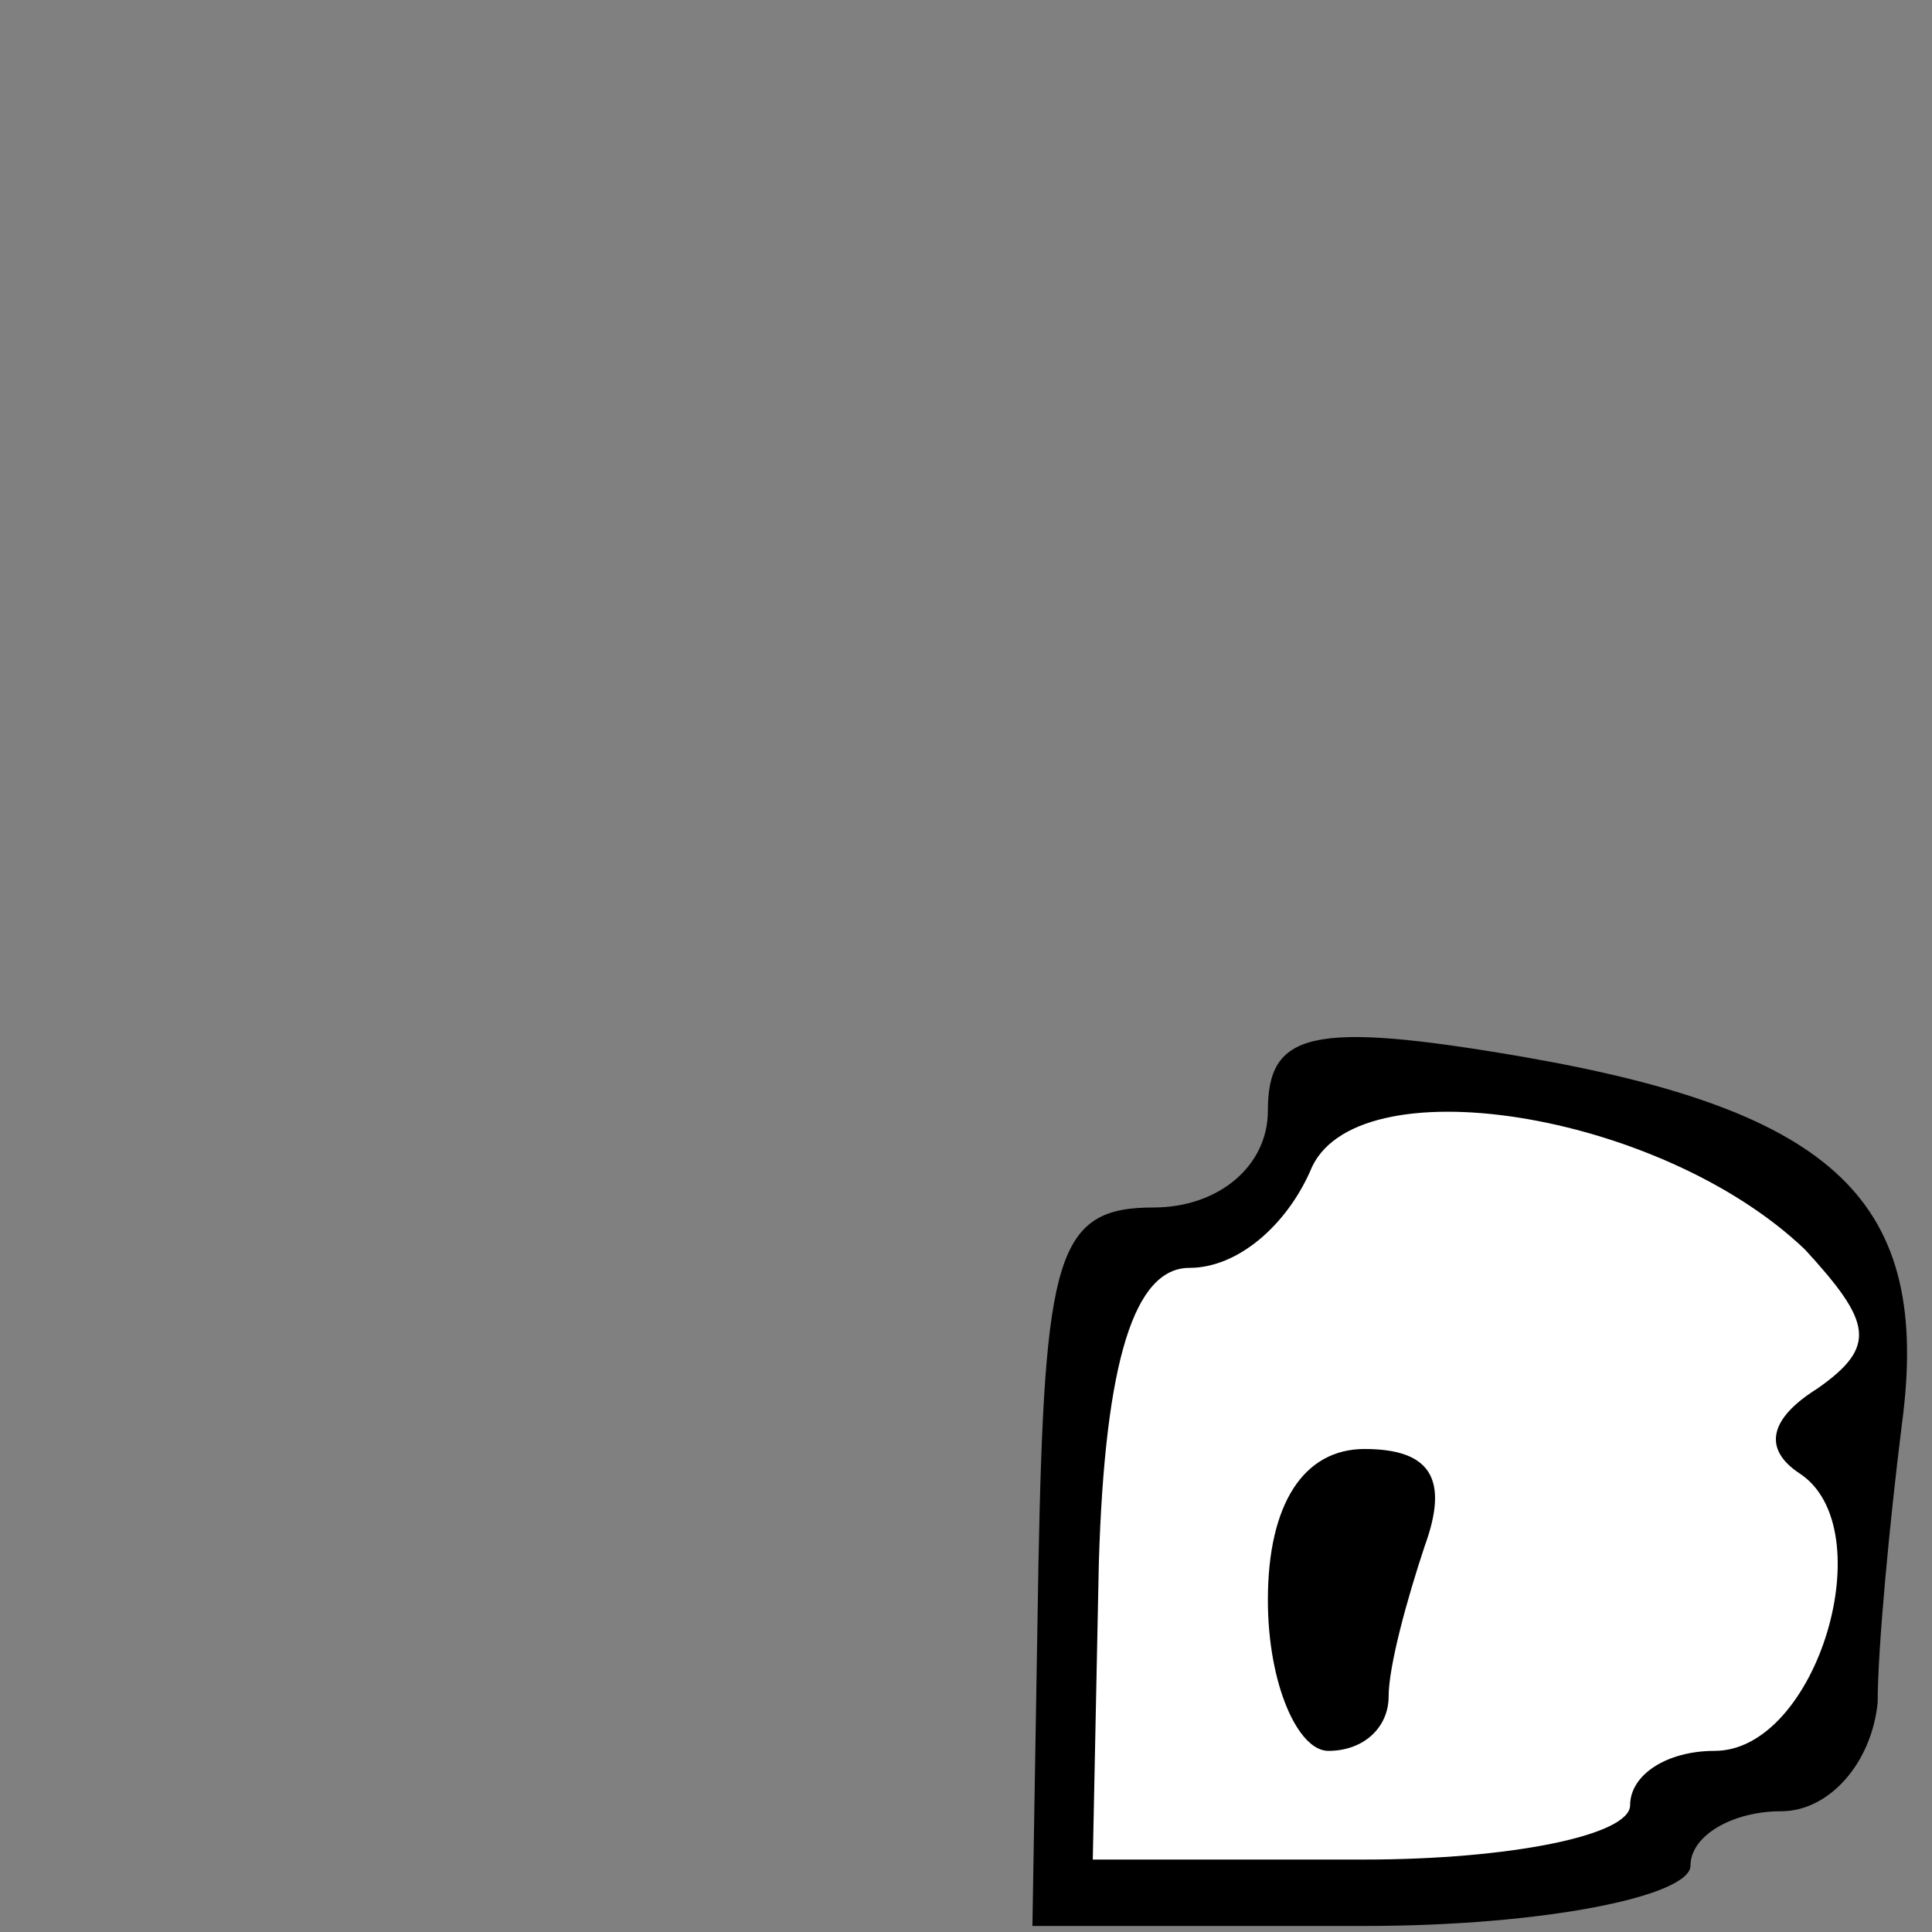 <?xml version="1.0" standalone="no"?>
<!DOCTYPE svg PUBLIC "-//W3C//DTD SVG 20010904//EN"
 "http://www.w3.org/TR/2001/REC-SVG-20010904/DTD/svg10.dtd">
<svg version="1.0" xmlns="http://www.w3.org/2000/svg"
 width="32pt" height="32pt" viewBox="0 0 32 32"
 preserveAspectRatio="xMidYMid meet">
<rect x="0" y="0" width="32" height="32" fill="#808080" stroke="none"/>
<g transform="translate(0,32) scale(0.1,-0.1)"
fill="#000000" stroke="none">
<path fill="#000000" stroke="none" d="M210 136 c0 -9 -8 -16 -19 -16 -16 0
-18 -8 -19 -59 l-1 -60 55 0 c30 0 54 5 54 10 0 5 7 9 15 9 8 0 15 8 16 18 0
9 2 30 4 46 5 37 -11 52 -63 61 -35 6 -42 4 -42 -9z"/>
<path fill="#ffffff" stroke="none" d="M299 113 c11 -12 12 -16 2 -23 -8 -5
-9 -10 -3 -14 14 -9 3 -46 -14 -46 -8 0 -14 -4 -14 -9 0 -5 -20 -9 -44 -9
l-45 0 1 49 c1 34 6 49 15 49 8 0 16 7 20 16 7 18 58 10 82 -13z"/>
<path fill="#000000" stroke="none" d="M210 55 c0 -14 5 -25 10 -25 6 0 10 4
10 9 0 5 3 16 6 25 4 11 1 16 -10 16 -10 0 -16 -9 -16 -25z"/>
</g>
</svg>
